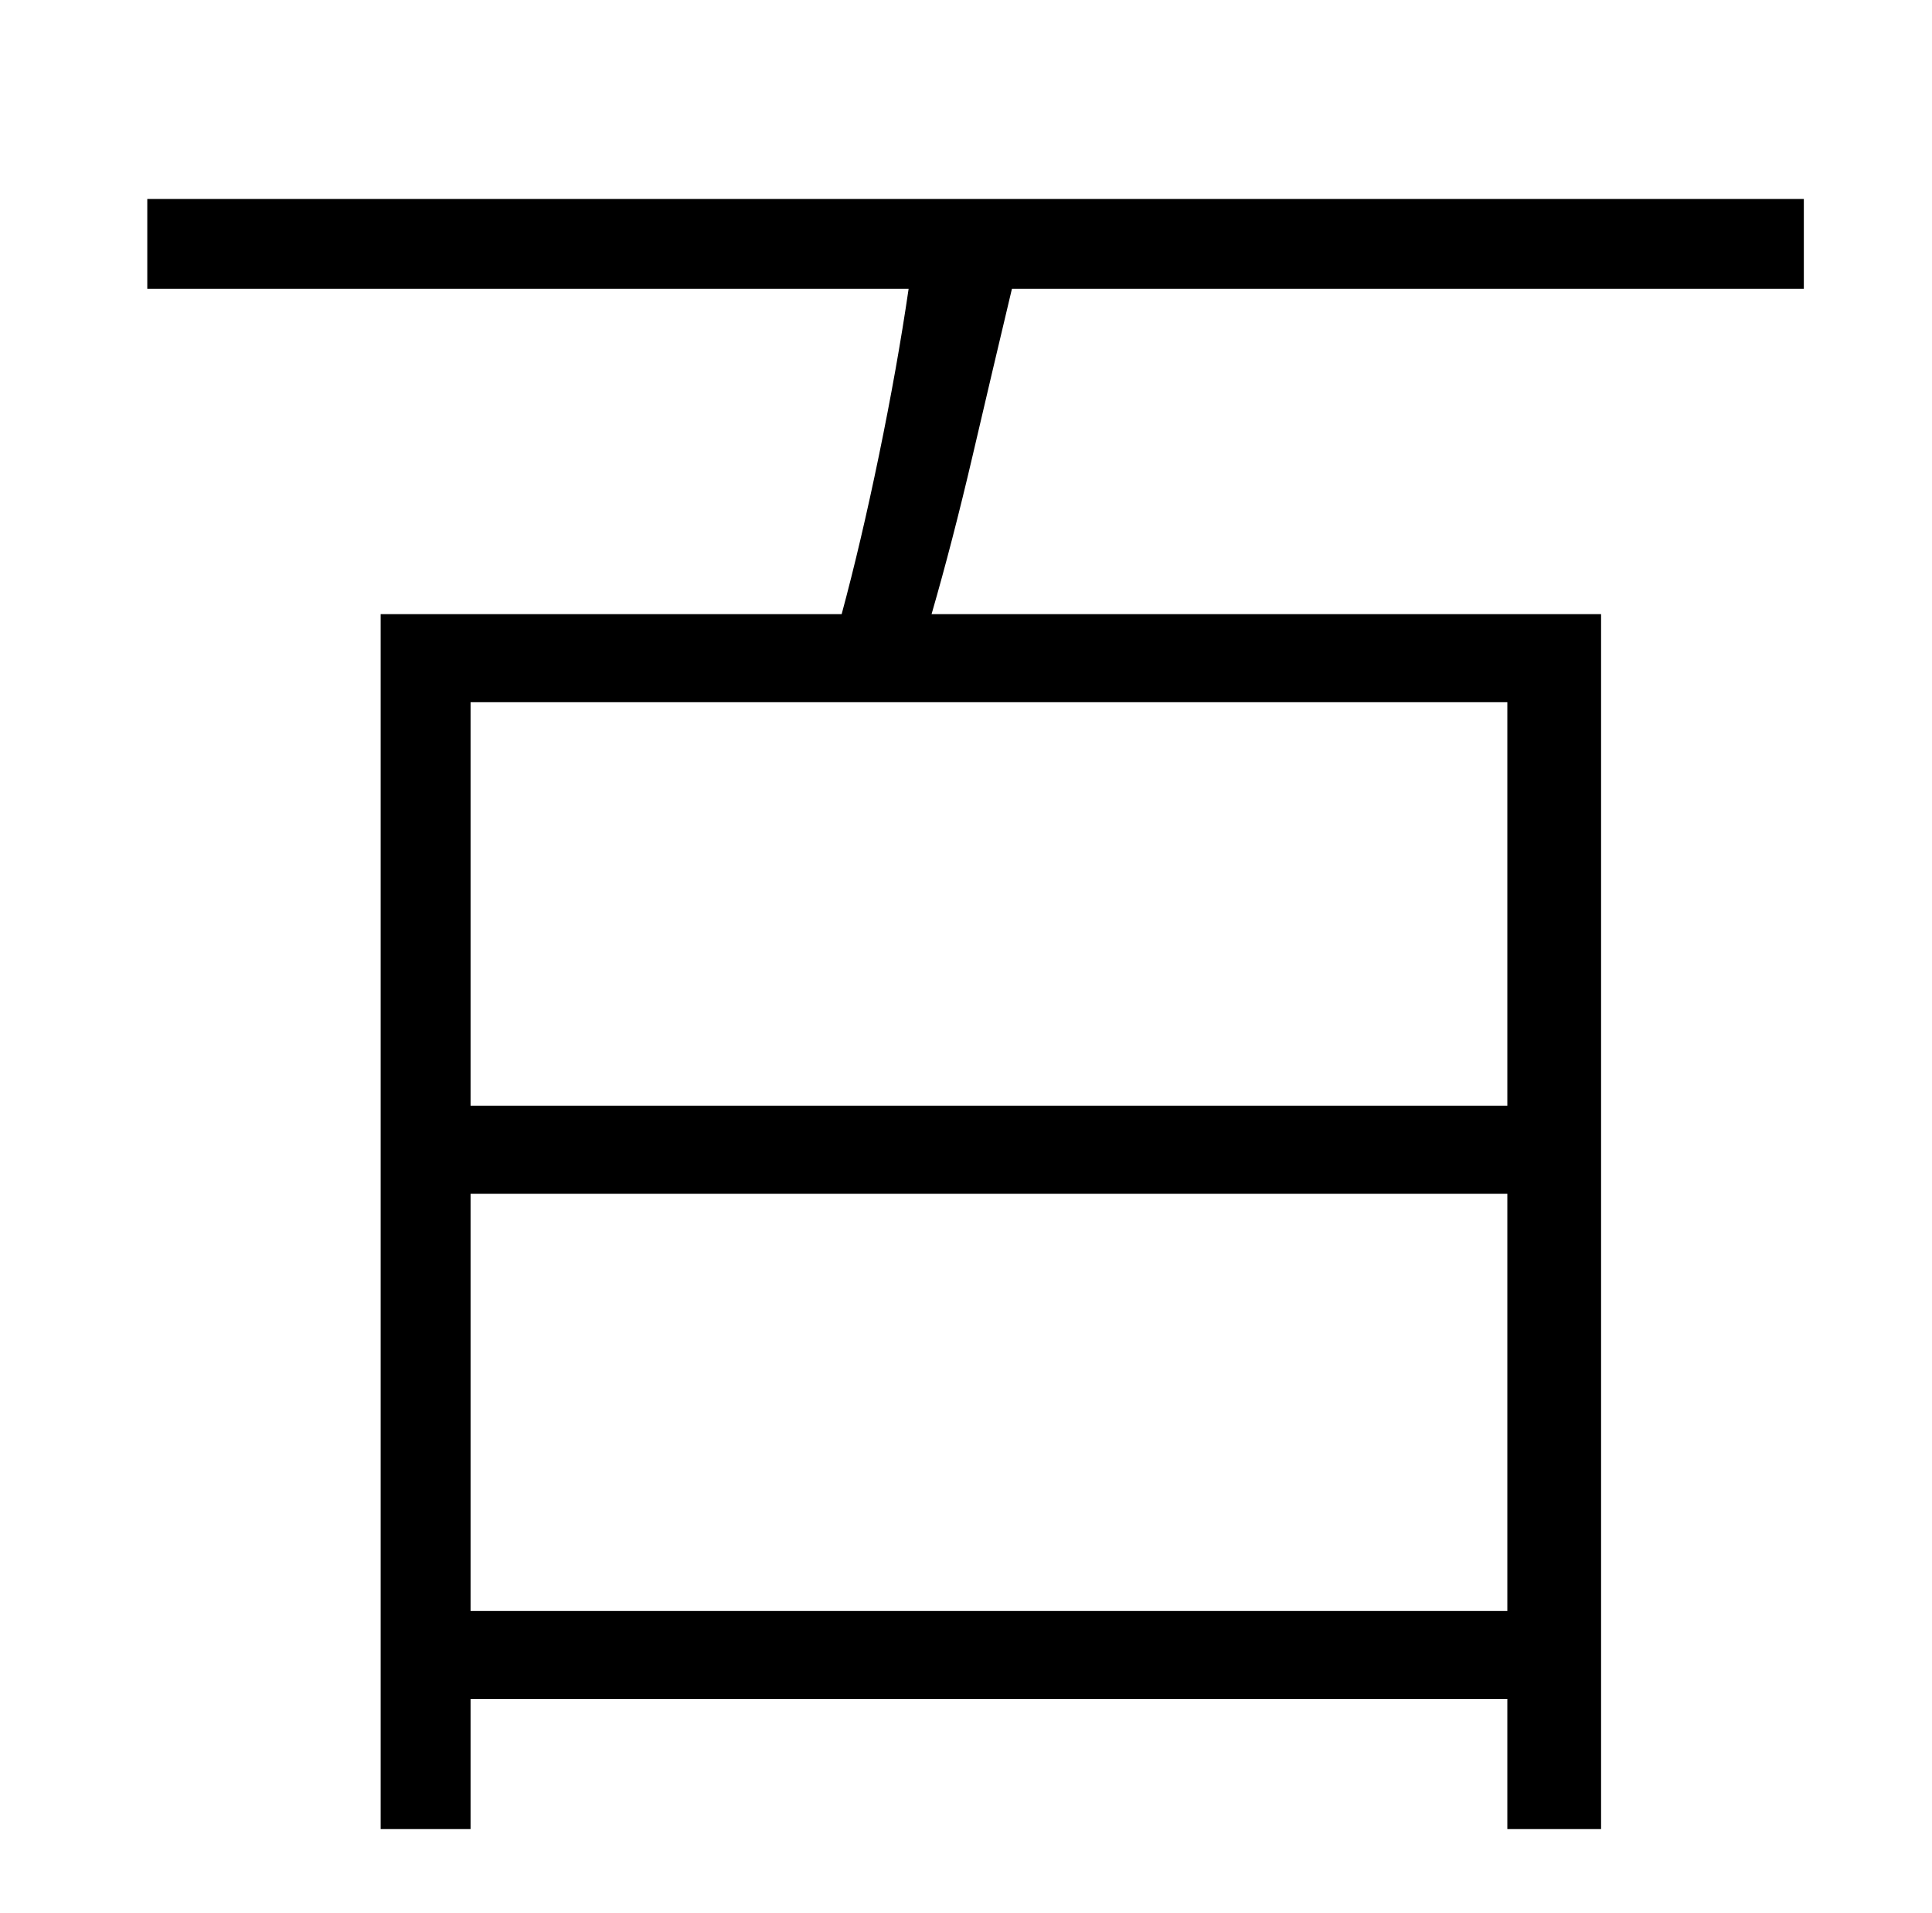 <?xml version="1.0" standalone="no"?>
<!DOCTYPE svg PUBLIC "-//W3C//DTD SVG 1.1//EN" "http://www.w3.org/Graphics/SVG/1.1/DTD/svg11.dtd" >
<svg xmlns="http://www.w3.org/2000/svg" xmlns:xlink="http://www.w3.org/1999/xlink" version="1.1" viewBox="-10 0 1010 1000">
   <path fill="currentColor"
d="M778 578v-211h-542v211h542zM236 842h542v-218h-542v218zM933 151h-414q-10 42 -20.5 87t-21.5 83h350v635h-49v-68h-542v68h-47v-635h241q10 -37 19.5 -83t15.5 -87h-398v-47h866v47z" />
</svg>
